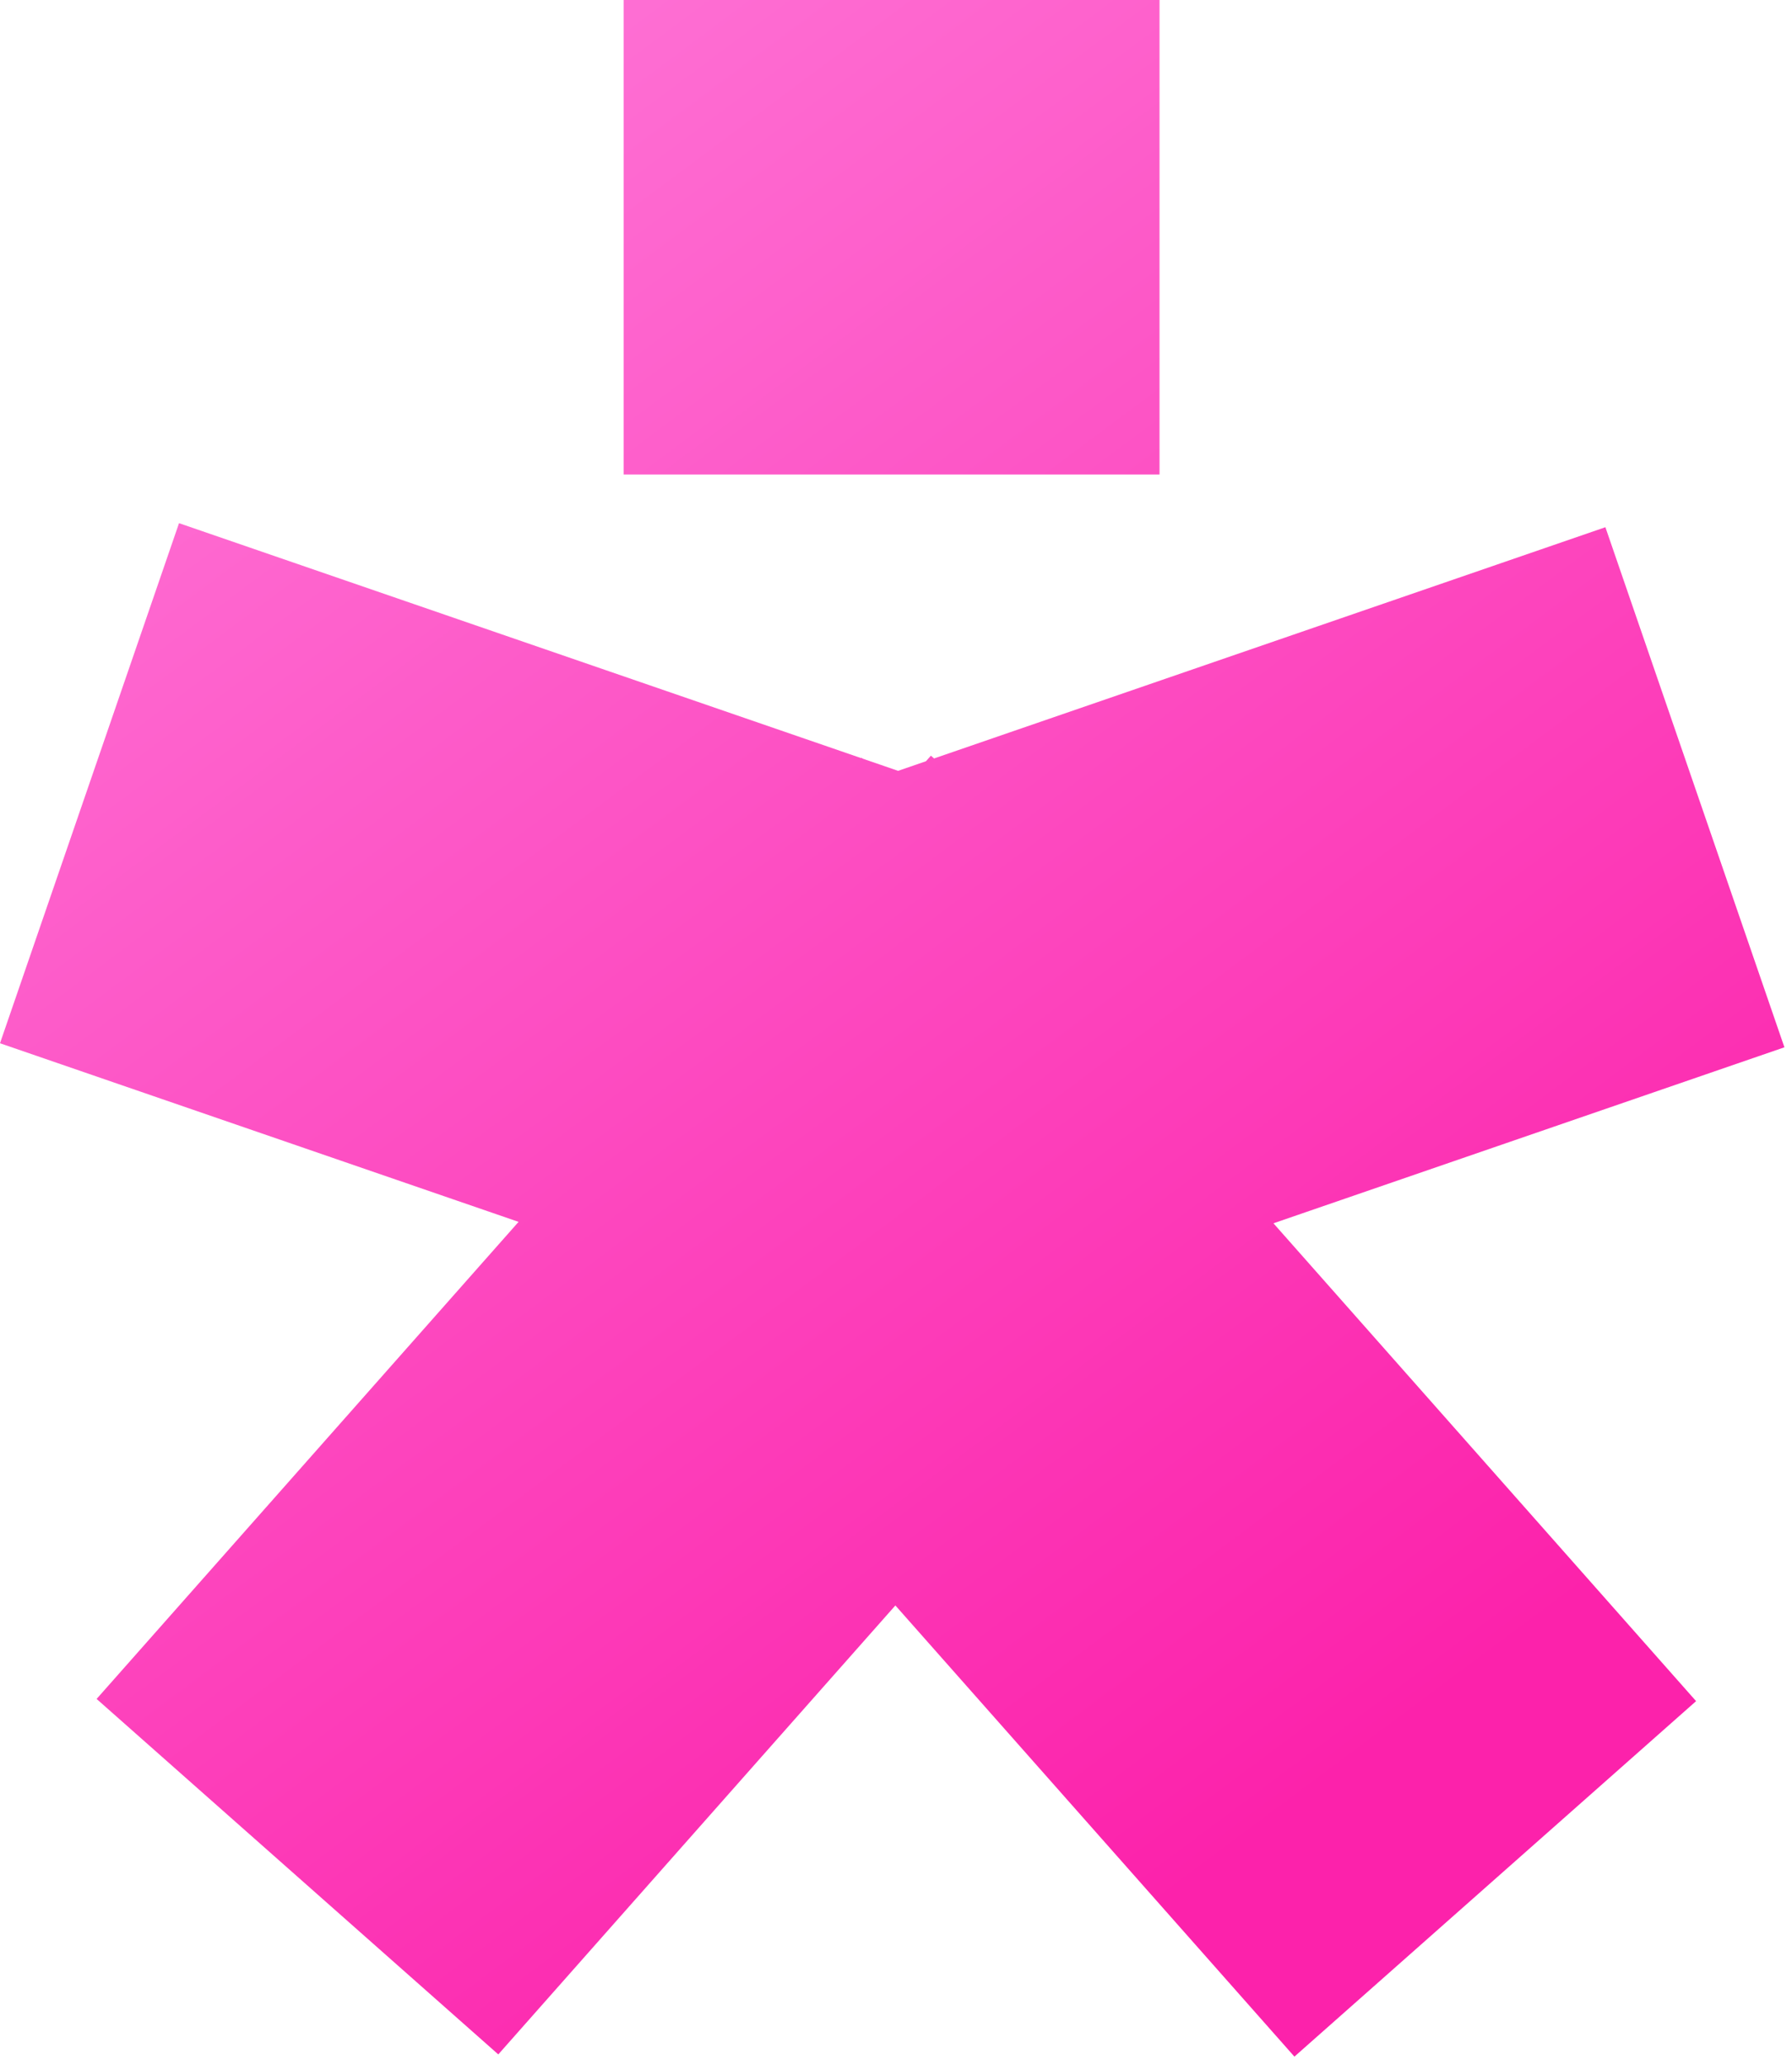 <svg width="204" height="235" viewBox="0 0 204 235" fill="none" xmlns="http://www.w3.org/2000/svg">
<path d="M52.382 126.707L98.108 86.252L193.081 193.599L147.355 234.055L52.382 126.707Z" fill="url(#paint0_linear_1022_28)"/>
<path d="M105.972 86L151.698 126.455L56.725 233.803L10.998 193.348L105.972 86Z" fill="url(#paint1_linear_1022_28)"/>
<path d="M152.14 104.908L131.759 164.096L0 118.728L20.38 59.54L152.14 104.908Z" fill="url(#paint2_linear_1022_28)"/>
<path d="M71.378 164.557L50.998 105.369L182.757 60L203.137 119.188L71.378 164.557Z" fill="url(#paint3_linear_1022_28)"/>
<path d="M70.999 54V0L131.999 0V54H70.999Z" fill="url(#paint4_linear_1022_28)"/>
<defs>
<linearGradient id="paint0_linear_1022_28" x1="44" y1="8.5" x2="175.5" y2="185" gradientUnits="userSpaceOnUse">
<stop stop-color="#FE72D5"/>
<stop offset="1" stop-color="#FC22AB"/>
</linearGradient>
<linearGradient id="paint1_linear_1022_28" x1="44" y1="8.5" x2="175.5" y2="185" gradientUnits="userSpaceOnUse">
<stop stop-color="#FE72D5"/>
<stop offset="1" stop-color="#FC22AB"/>
</linearGradient>
<linearGradient id="paint2_linear_1022_28" x1="44" y1="8.5" x2="175.5" y2="185" gradientUnits="userSpaceOnUse">
<stop stop-color="#FE72D5"/>
<stop offset="1" stop-color="#FC22AB"/>
</linearGradient>
<linearGradient id="paint3_linear_1022_28" x1="44" y1="8.5" x2="175.5" y2="185" gradientUnits="userSpaceOnUse">
<stop stop-color="#FE72D5"/>
<stop offset="1" stop-color="#FC22AB"/>
</linearGradient>
<linearGradient id="paint4_linear_1022_28" x1="44" y1="8.5" x2="175.5" y2="185" gradientUnits="userSpaceOnUse">
<stop stop-color="#FE72D5"/>
<stop offset="1" stop-color="#FC22AB"/>
</linearGradient>
</defs>
</svg>
